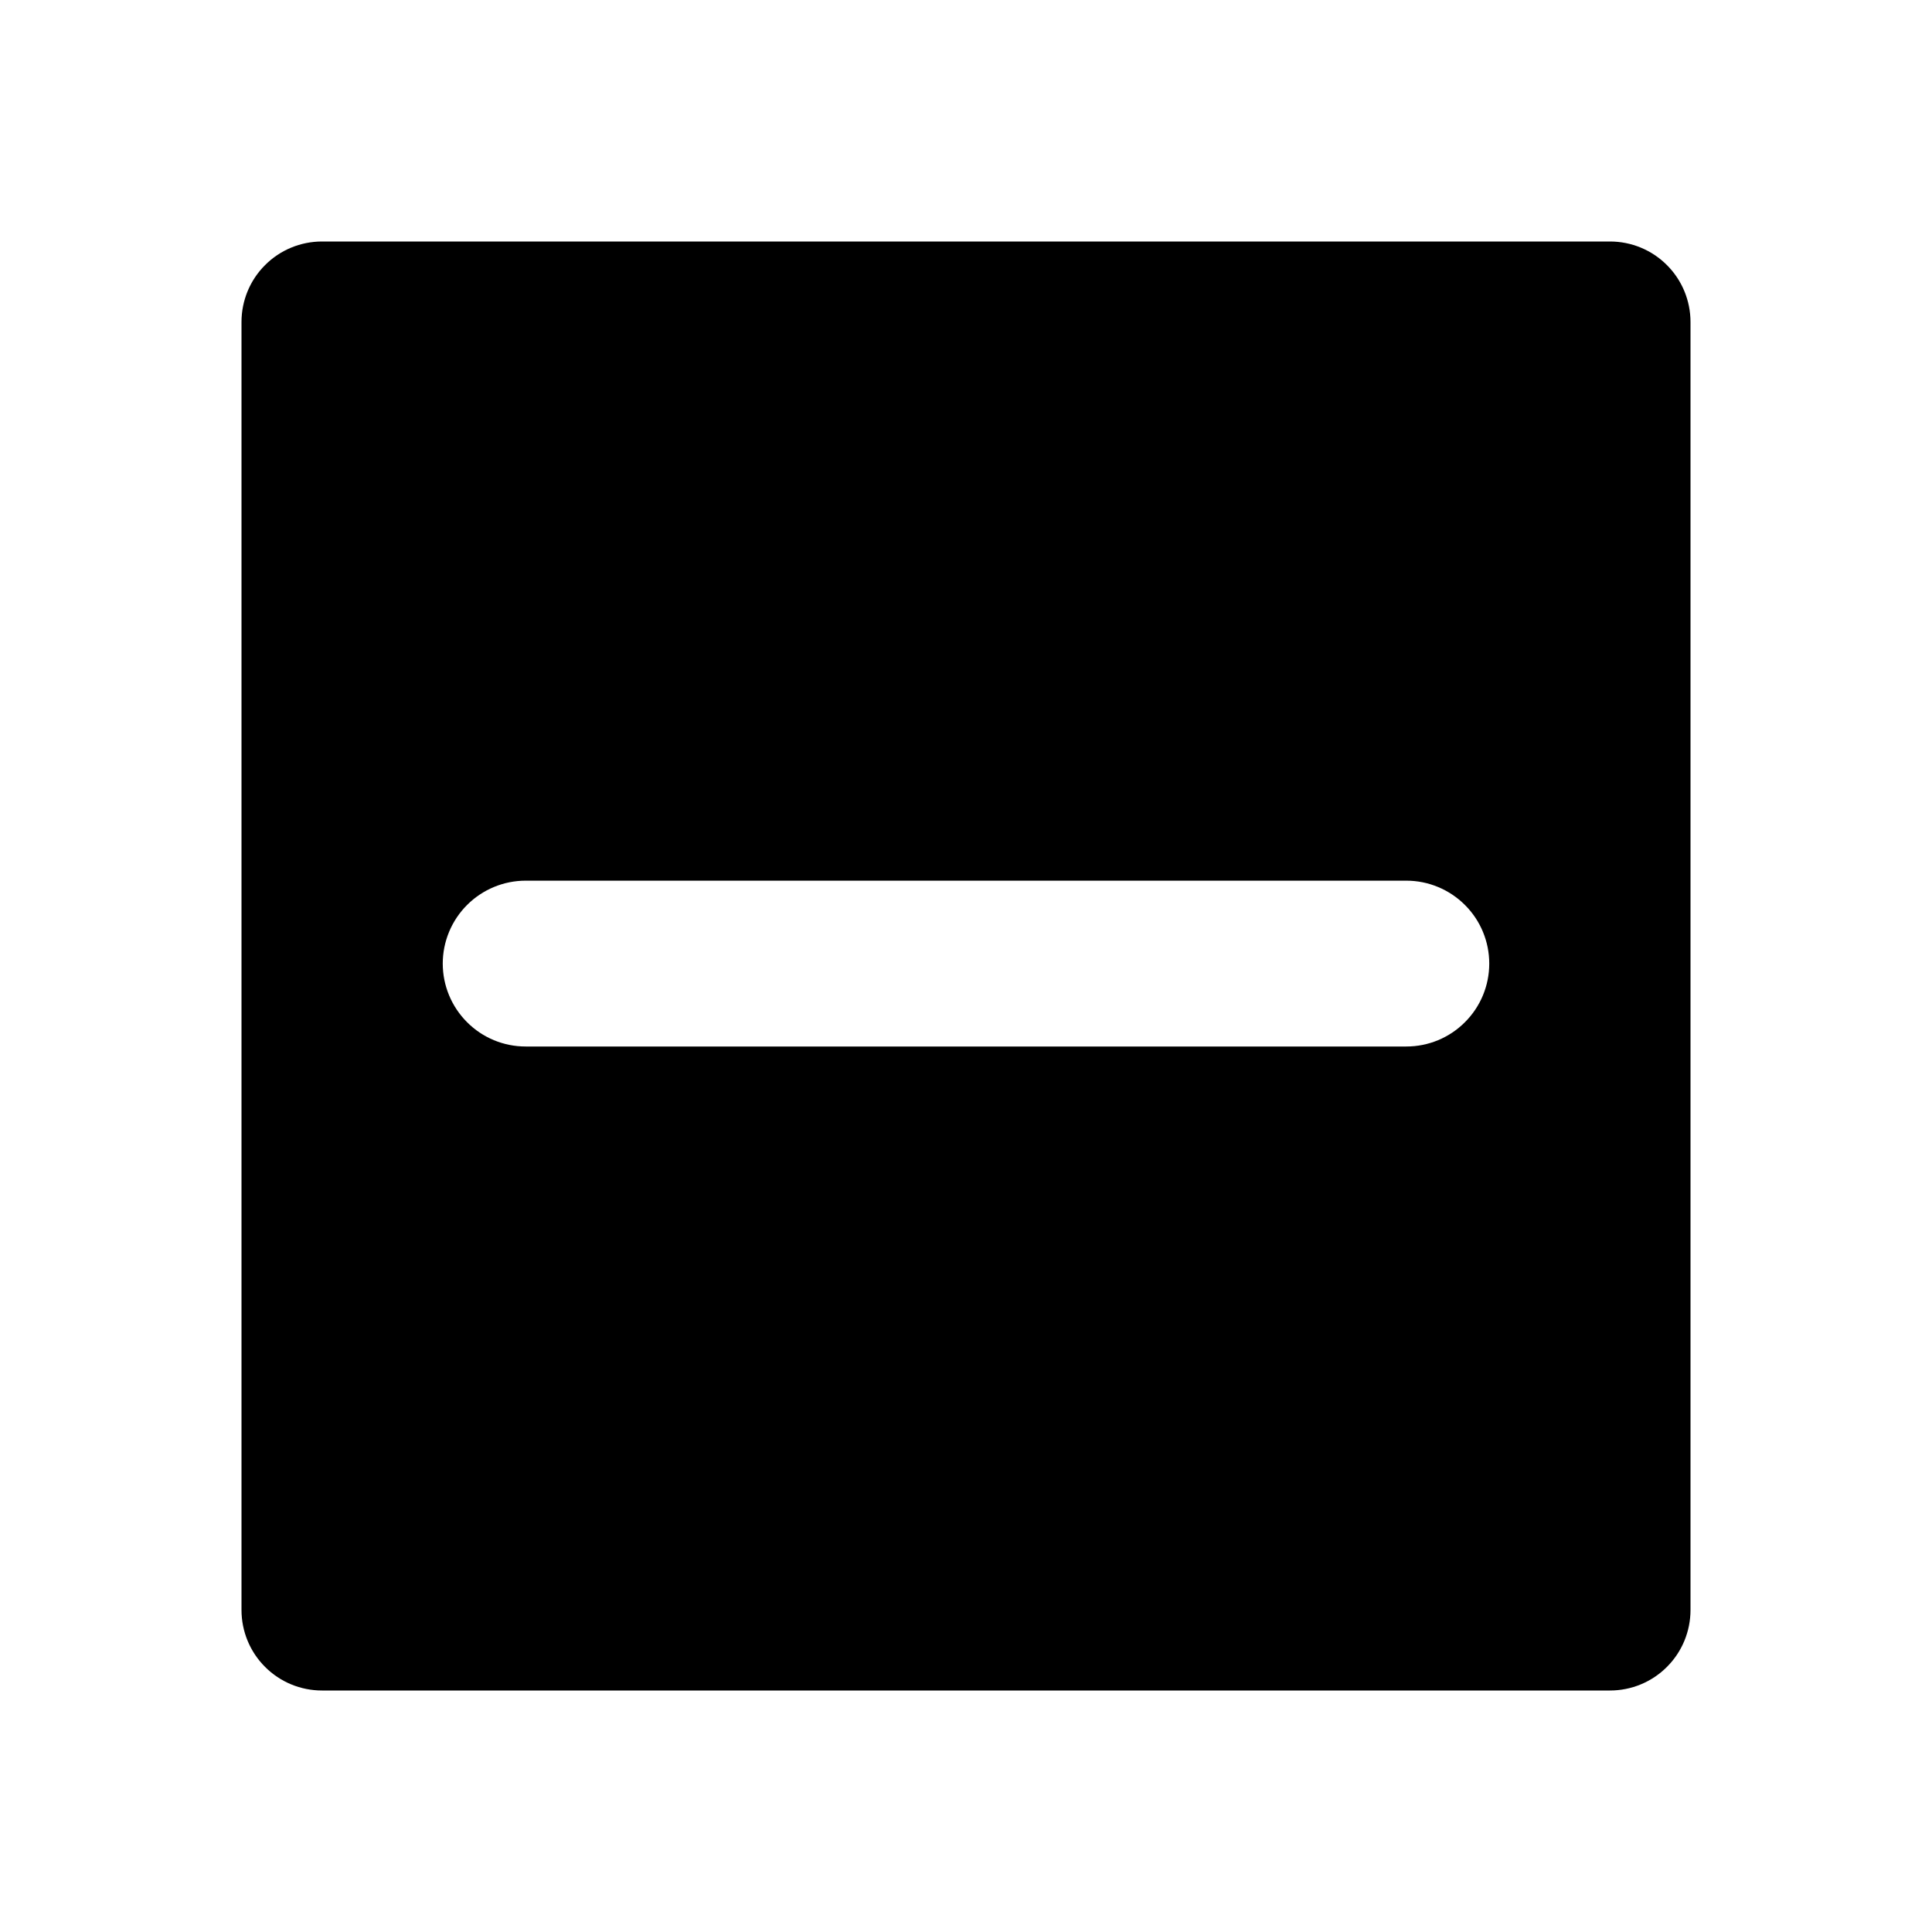 <svg width="24" height="24" viewBox="0 0 24 24" fill="none" xmlns="http://www.w3.org/2000/svg">
  <path d="M20 3H4C3.735 3 3.48 3.105 3.293 3.293C3.105 3.48 3 3.735 3 4V20C3 20.265 3.105 20.52 3.293 20.707C3.48 20.895 3.735 21 4 21H20C20.265 21 20.52 20.895 20.707 20.707C20.895 20.52 21 20.265 21 20V4C21 3.735 20.895 3.48 20.707 3.293C20.52 3.105 20.265 3 20 3ZM17.47 13H6.53C6.257 13 5.995 12.892 5.802 12.698C5.609 12.505 5.5 12.243 5.5 11.97C5.5 11.697 5.609 11.435 5.802 11.242C5.995 11.049 6.257 10.94 6.53 10.94H17.47C17.743 10.94 18.005 11.049 18.198 11.242C18.392 11.435 18.5 11.697 18.5 11.97C18.5 12.243 18.392 12.505 18.198 12.698C18.005 12.892 17.743 13 17.47 13Z" fill="black" />
</svg>